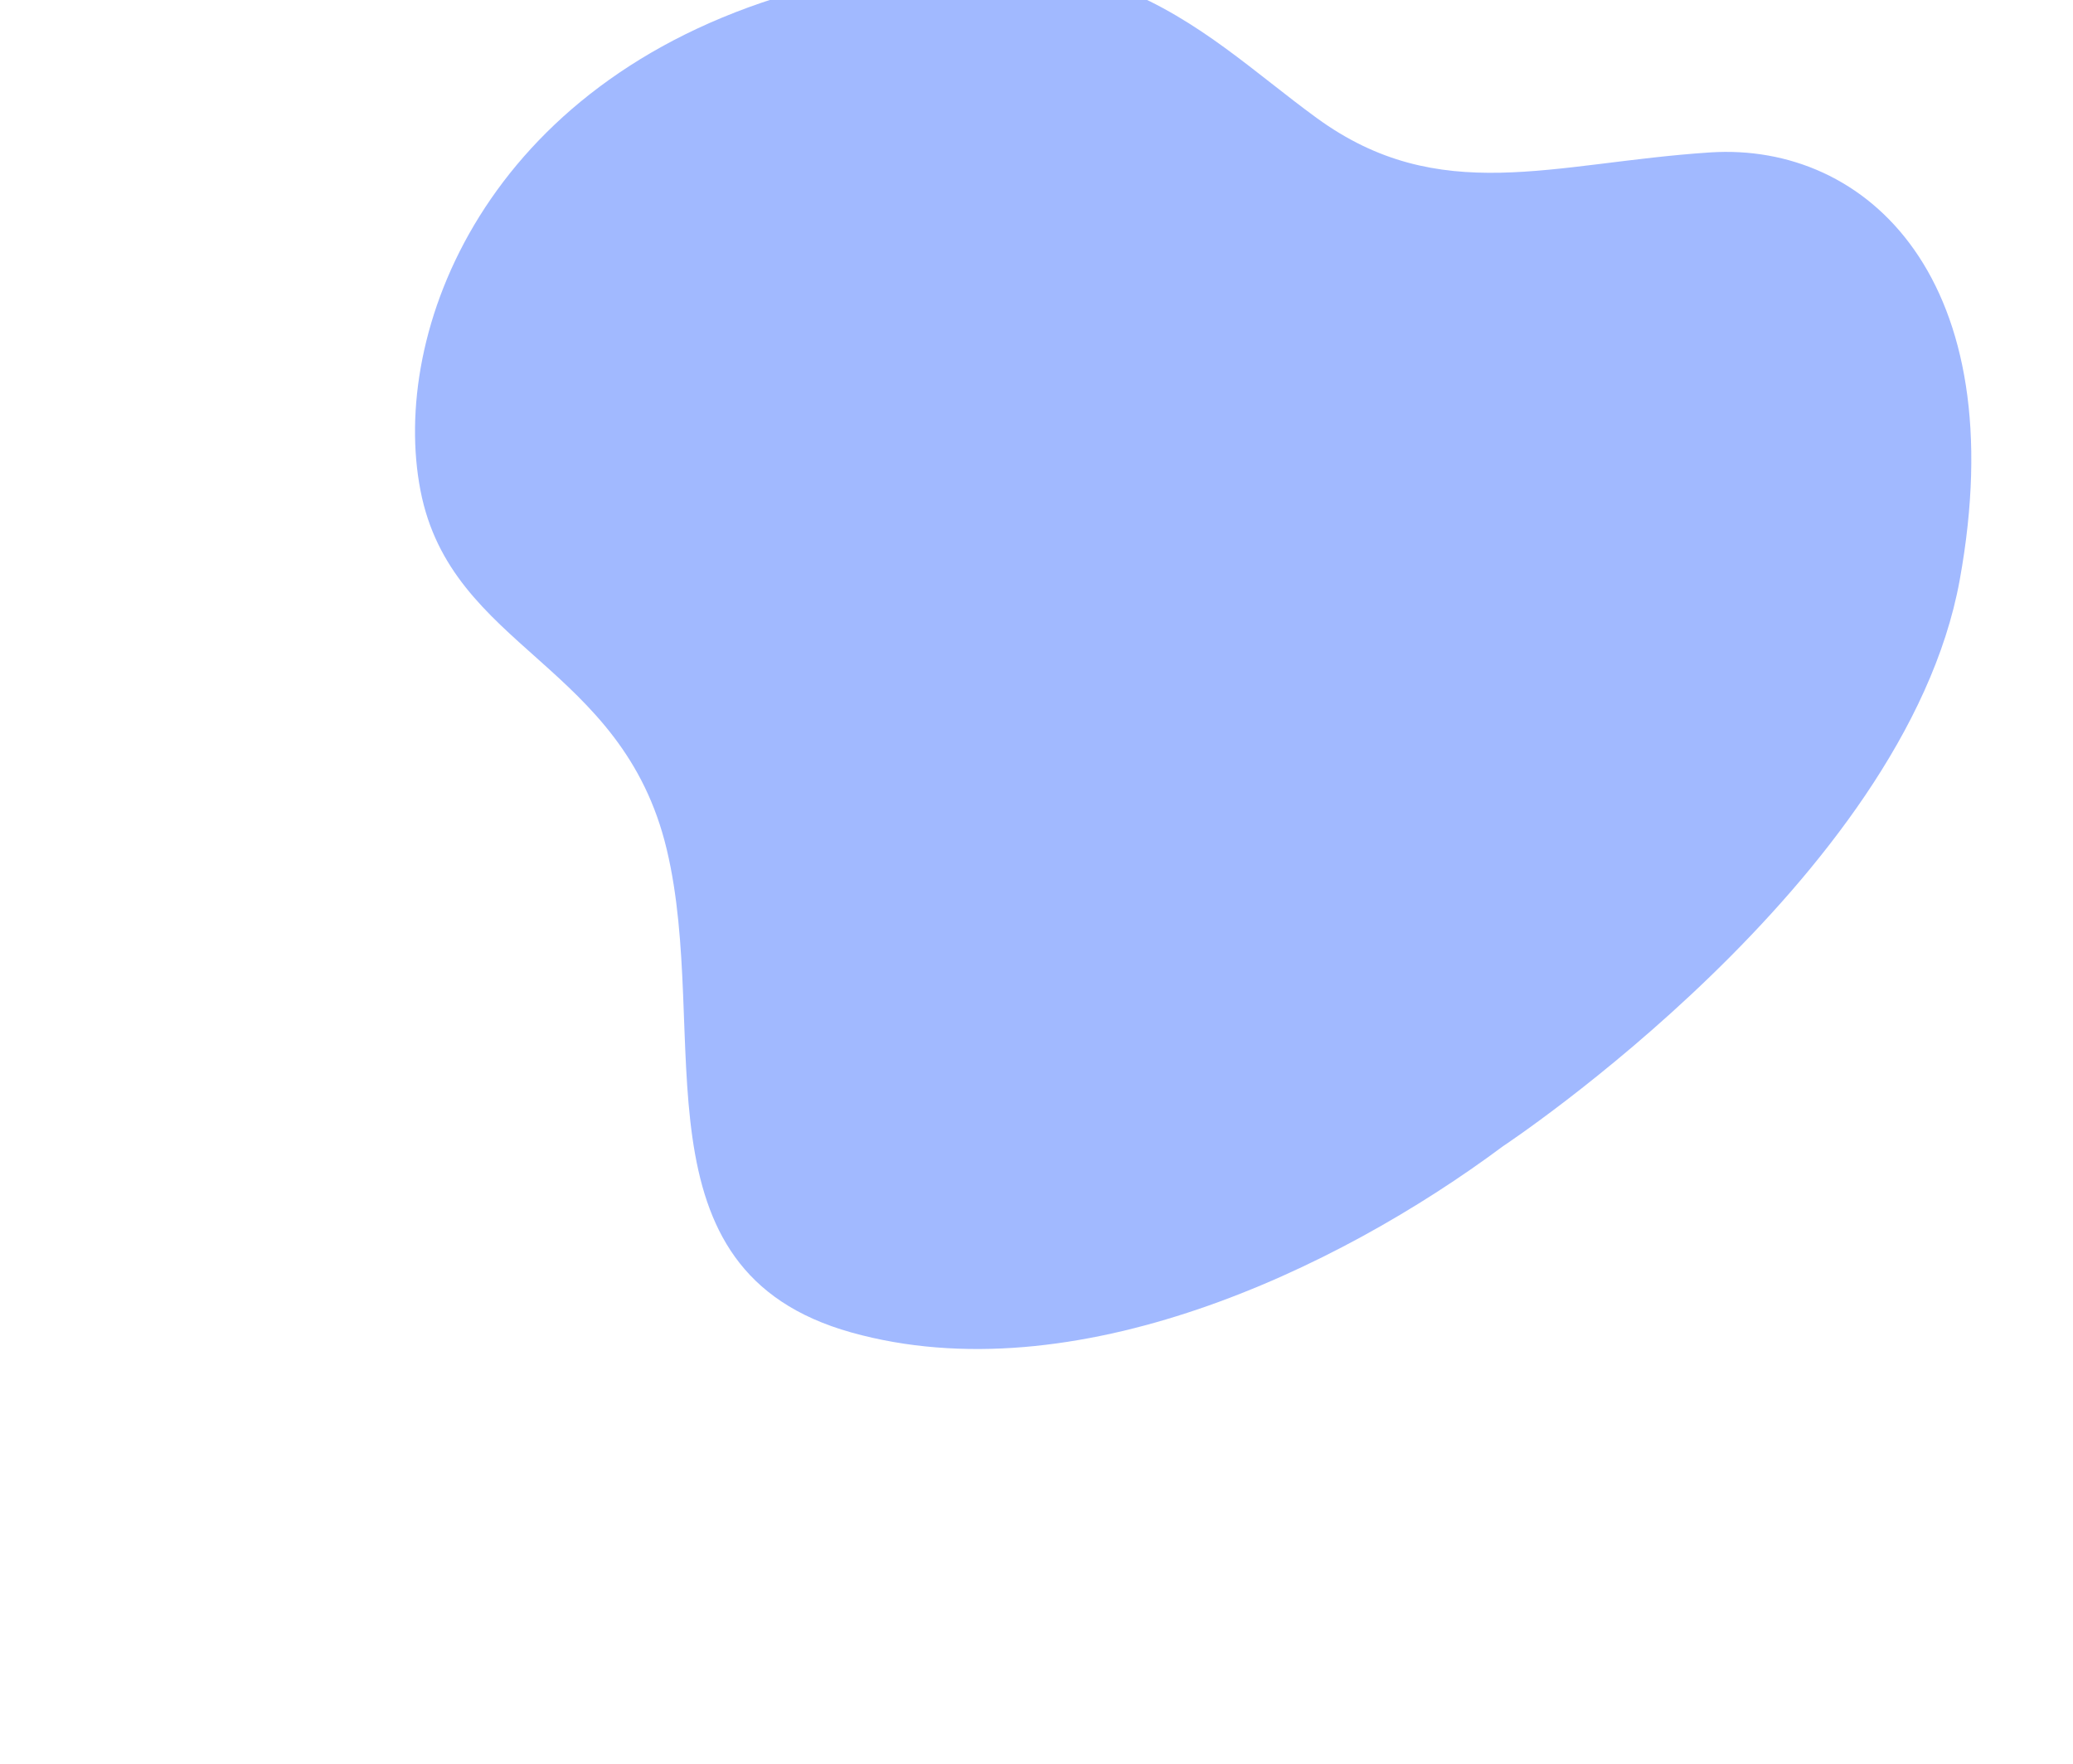 <svg width="999" height="850" viewBox="0 0 999 850" fill="none" xmlns="http://www.w3.org/2000/svg">
<g filter="url(#filter0_f_82_5780)">
<path d="M724.337 552.267C724.337 552.267 918.02 424.237 944.378 279.612C970.757 134.966 899.878 68.459 824.056 73.444C748.235 78.429 693.829 100.051 634.502 56.828C575.155 13.604 527.36 -46.256 380.659 -3.033C233.958 40.191 187.81 159.891 202.637 236.368C217.463 312.845 299.895 319.492 321.311 409.283C342.748 499.053 303.19 612.107 410.312 642.037C517.434 671.967 643.991 612.128 724.337 552.267Z" fill="#4575FF" fill-opacity="0.5"/>
</g>
<defs>
<filter id="filter0_f_82_5780" x="0" y="-218" width="1150" height="1068" filterUnits="userSpaceOnUse" color-interpolation-filters="sRGB">
<feFlood flood-opacity="0" result="BackgroundImageFix"/>
<feBlend mode="normal" in="SourceGraphic" in2="BackgroundImageFix" result="shape"/>
<feGaussianBlur stdDeviation="100" result="effect1_foregroundBlur_82_5780"/>
</filter>
</defs>
</svg>
